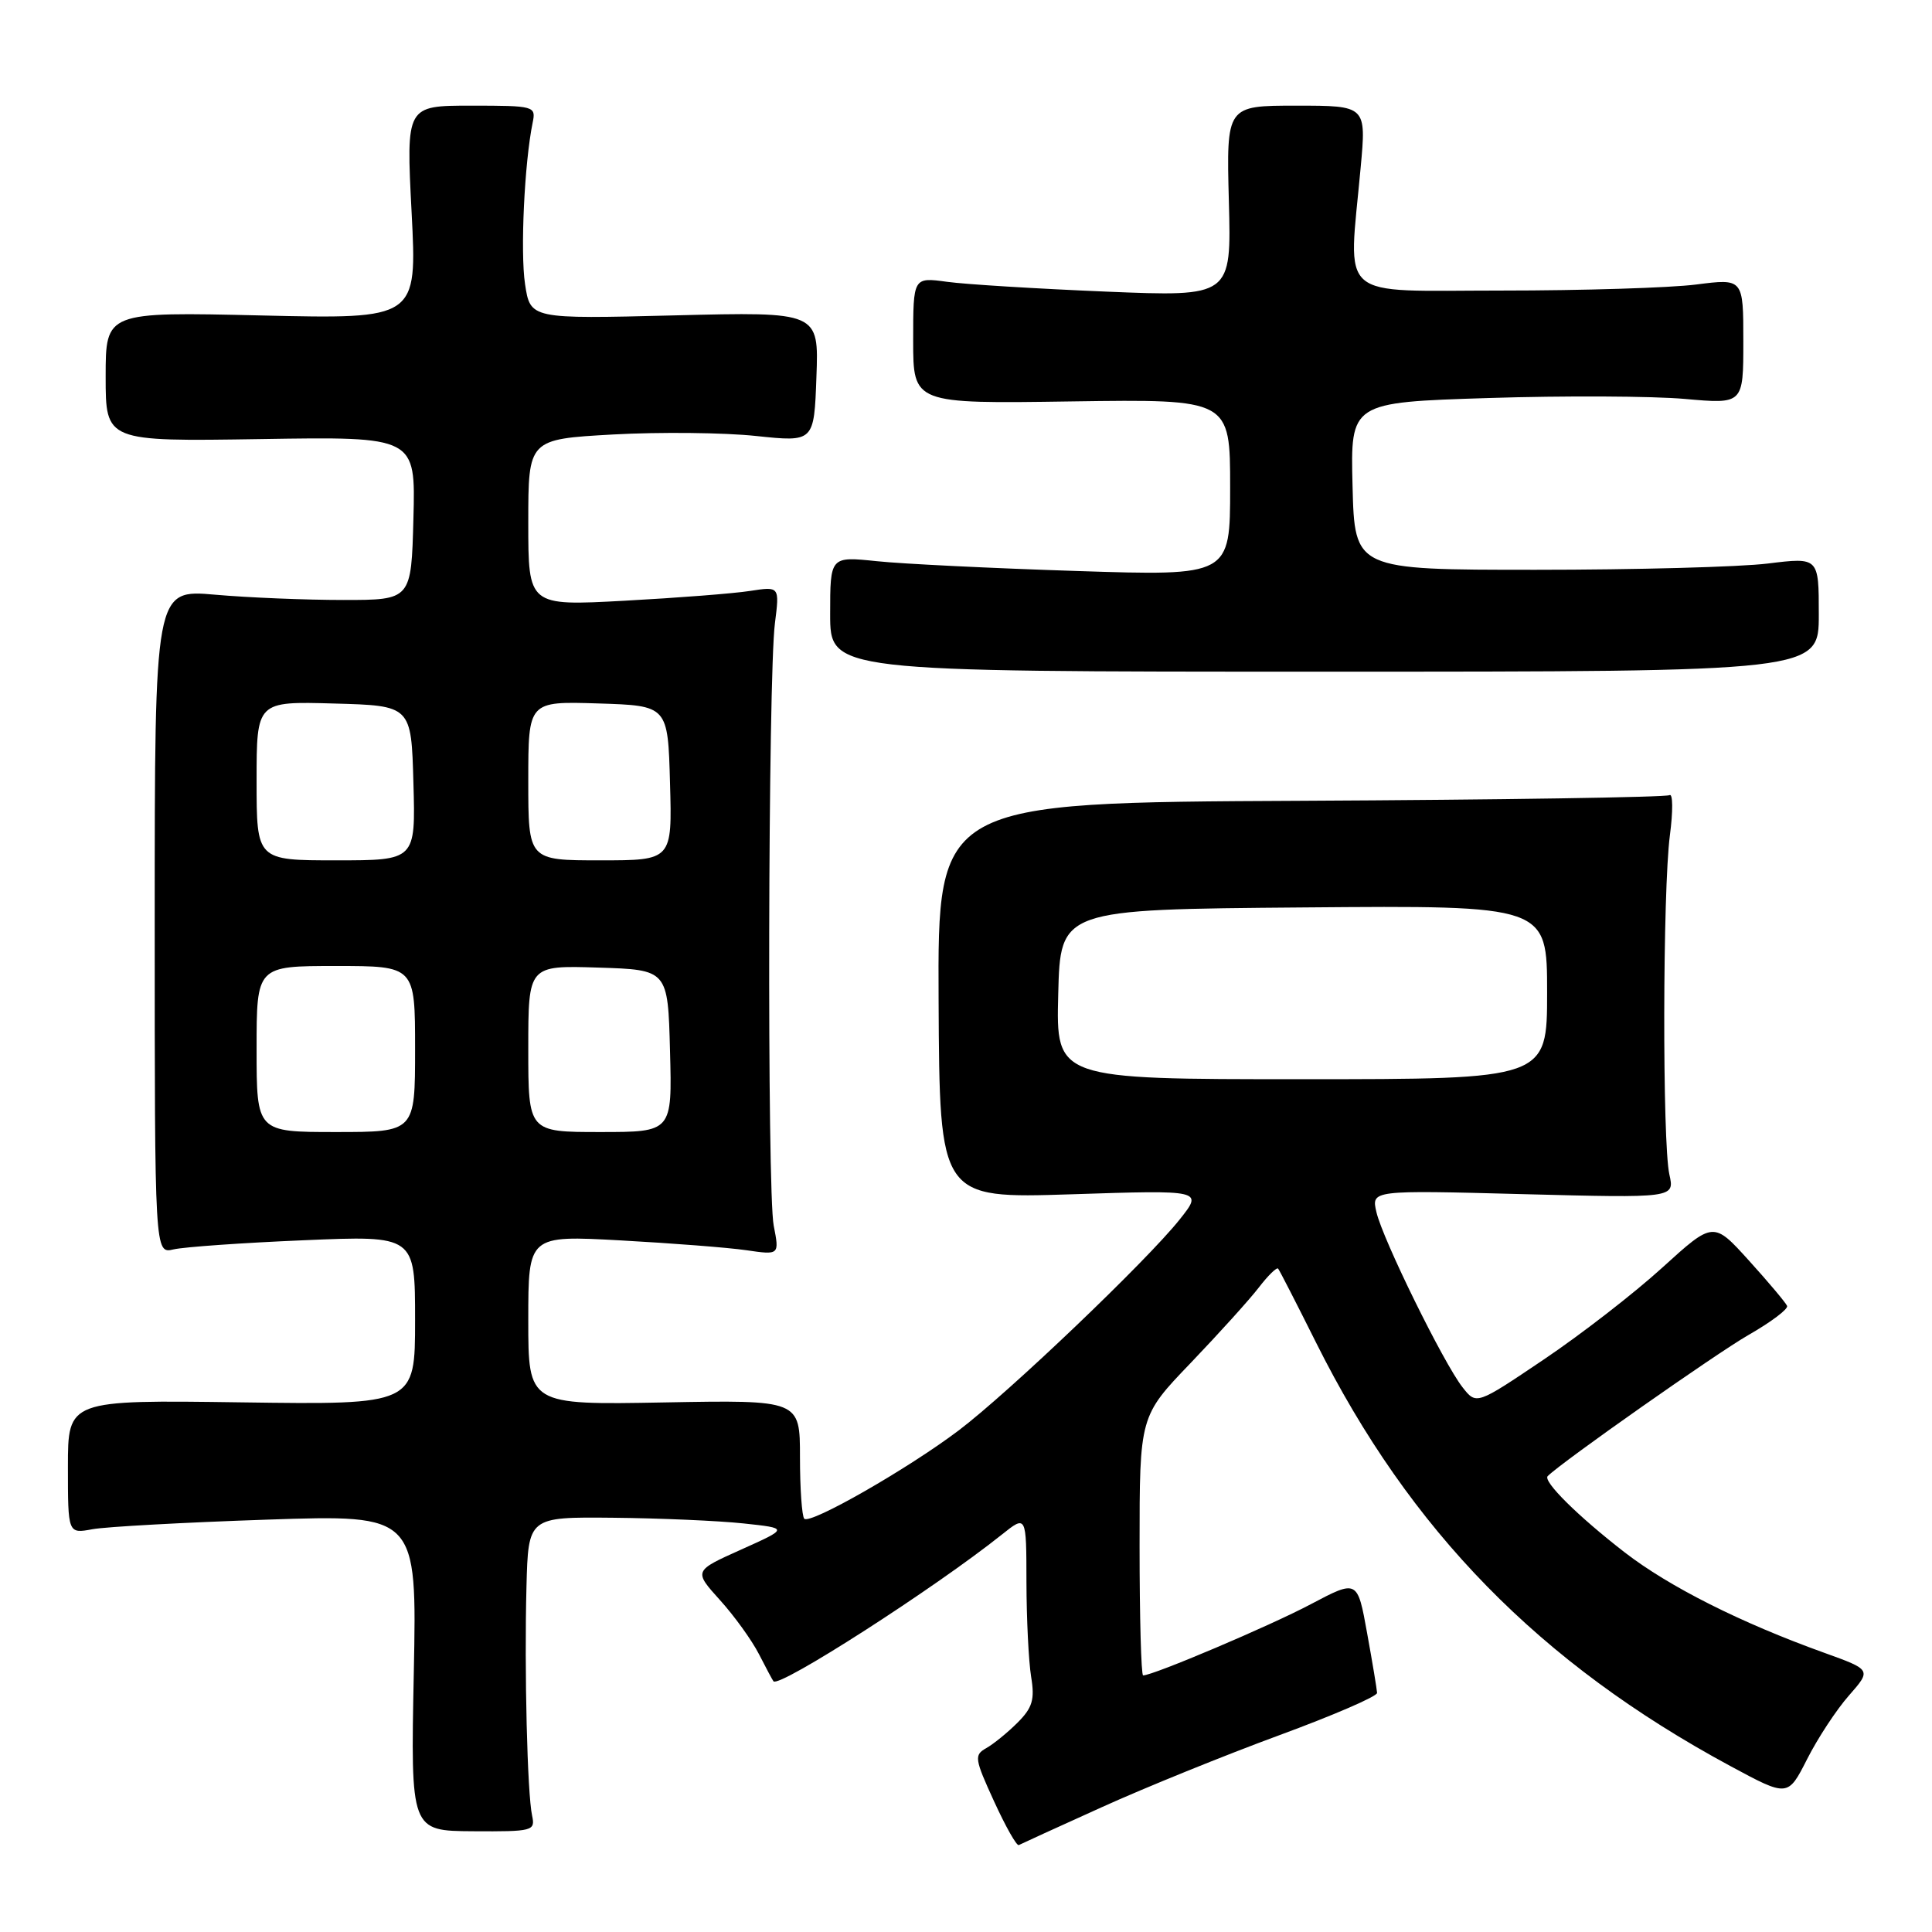 <?xml version="1.0" encoding="UTF-8" standalone="no"?>
<!DOCTYPE svg PUBLIC "-//W3C//DTD SVG 1.1//EN" "http://www.w3.org/Graphics/SVG/1.1/DTD/svg11.dtd" >
<svg xmlns="http://www.w3.org/2000/svg" xmlns:xlink="http://www.w3.org/1999/xlink" version="1.1" viewBox="0 0 256 256">
 <g >
 <path fill="currentColor"
d=" M 146.00 239.46 C 151.78 236.84 162.35 232.56 169.50 229.93 C 176.65 227.30 182.49 224.78 182.47 224.32 C 182.45 223.87 181.86 220.30 181.15 216.40 C 179.87 209.30 179.87 209.30 173.68 212.57 C 168.29 215.43 152.80 222.00 151.47 222.00 C 151.21 222.00 151.00 214.27 151.00 204.83 C 151.00 187.65 151.00 187.65 157.79 180.58 C 161.52 176.68 165.58 172.19 166.80 170.60 C 168.03 169.00 169.18 167.88 169.36 168.10 C 169.54 168.32 171.80 172.72 174.38 177.89 C 186.83 202.82 204.02 220.38 229.28 234.01 C 236.90 238.12 236.90 238.12 239.45 233.10 C 240.85 230.33 243.34 226.54 244.99 224.67 C 247.98 221.26 247.98 221.26 241.74 219.01 C 230.64 215.02 221.17 210.25 215.27 205.69 C 209.06 200.88 204.40 196.26 205.08 195.59 C 207.01 193.67 227.40 179.35 231.67 176.90 C 234.66 175.19 236.96 173.46 236.80 173.04 C 236.63 172.63 234.37 169.93 231.76 167.05 C 227.03 161.82 227.03 161.82 220.26 167.97 C 216.54 171.36 209.48 176.83 204.56 180.14 C 195.63 186.16 195.63 186.16 193.80 183.83 C 191.30 180.66 183.20 164.19 182.38 160.60 C 181.71 157.70 181.71 157.70 201.80 158.23 C 221.90 158.75 221.90 158.75 221.20 155.62 C 220.26 151.42 220.31 117.96 221.27 110.68 C 221.69 107.48 221.67 105.09 221.22 105.36 C 220.77 105.64 198.77 105.98 172.32 106.11 C 124.24 106.34 124.24 106.34 124.37 132.58 C 124.50 158.81 124.50 158.81 141.96 158.25 C 159.42 157.68 159.42 157.68 156.31 161.59 C 151.99 167.03 133.69 184.50 127.03 189.54 C 120.29 194.63 107.36 202.03 106.57 201.24 C 106.26 200.92 106.00 197.25 106.00 193.08 C 106.00 185.50 106.00 185.50 88.00 185.83 C 70.00 186.16 70.00 186.16 70.00 174.93 C 70.00 163.69 70.00 163.69 82.25 164.36 C 88.99 164.73 96.48 165.31 98.89 165.66 C 103.28 166.30 103.28 166.30 102.52 162.40 C 101.63 157.84 101.77 89.80 102.68 82.60 C 103.30 77.70 103.30 77.70 99.40 78.30 C 97.25 78.64 89.76 79.22 82.75 79.60 C 70.00 80.29 70.00 80.29 70.00 69.24 C 70.00 58.20 70.00 58.20 81.25 57.57 C 87.44 57.23 95.96 57.32 100.18 57.77 C 107.87 58.58 107.87 58.58 108.18 49.94 C 108.50 41.31 108.50 41.31 89.38 41.79 C 70.27 42.27 70.27 42.27 69.57 37.64 C 68.93 33.36 69.49 21.56 70.58 16.25 C 71.03 14.06 70.83 14.00 62.43 14.00 C 53.81 14.00 53.81 14.00 54.54 28.14 C 55.27 42.28 55.27 42.28 34.64 41.80 C 14.00 41.32 14.00 41.32 14.00 49.91 C 14.00 58.50 14.00 58.50 34.53 58.18 C 55.07 57.85 55.07 57.85 54.78 68.68 C 54.50 79.50 54.50 79.50 45.50 79.50 C 40.55 79.50 32.90 79.19 28.50 78.80 C 20.50 78.10 20.50 78.10 20.50 122.12 C 20.50 166.14 20.50 166.14 23.00 165.55 C 24.38 165.23 32.14 164.68 40.25 164.34 C 55.00 163.71 55.00 163.71 55.00 174.92 C 55.00 186.14 55.00 186.14 32.00 185.82 C 9.00 185.50 9.00 185.50 9.00 194.36 C 9.00 203.23 9.00 203.23 12.25 202.63 C 14.04 202.30 24.44 201.73 35.38 201.36 C 55.25 200.69 55.25 200.69 54.83 221.65 C 54.41 242.60 54.41 242.60 62.69 242.65 C 70.59 242.70 70.94 242.61 70.51 240.60 C 69.87 237.68 69.47 221.33 69.76 210.25 C 70.00 201.00 70.00 201.00 81.25 201.11 C 87.44 201.17 95.20 201.51 98.50 201.86 C 104.50 202.50 104.50 202.50 98.20 205.33 C 91.91 208.15 91.91 208.15 95.40 212.02 C 97.32 214.14 99.64 217.37 100.57 219.19 C 101.50 221.01 102.36 222.62 102.49 222.78 C 103.25 223.68 123.83 210.46 132.75 203.34 C 136.00 200.74 136.00 200.74 136.01 209.62 C 136.02 214.50 136.30 220.15 136.63 222.18 C 137.13 225.20 136.81 226.28 134.83 228.26 C 133.51 229.58 131.64 231.10 130.68 231.64 C 129.06 232.55 129.13 233.04 131.72 238.69 C 133.25 242.03 134.72 244.64 135.00 244.48 C 135.28 244.33 140.22 242.07 146.00 239.46 Z  M 241.00 81.42 C 241.00 73.84 241.00 73.84 234.25 74.67 C 230.54 75.13 216.70 75.50 203.50 75.50 C 179.50 75.50 179.50 75.50 179.22 64.41 C 178.94 53.32 178.94 53.32 197.22 52.74 C 207.27 52.42 218.99 52.48 223.25 52.86 C 231.00 53.55 231.00 53.55 231.00 45.23 C 231.00 36.90 231.00 36.90 224.75 37.70 C 221.31 38.14 209.72 38.50 199.00 38.50 C 176.84 38.50 178.67 40.09 180.29 22.25 C 181.05 14.00 181.05 14.00 171.77 14.00 C 162.50 14.00 162.50 14.00 162.83 26.66 C 163.17 39.32 163.17 39.32 146.56 38.64 C 137.43 38.26 127.94 37.68 125.48 37.34 C 121.00 36.73 121.00 36.73 121.00 45.11 C 121.00 53.50 121.00 53.50 142.00 53.19 C 163.00 52.89 163.00 52.89 163.00 64.60 C 163.00 76.32 163.00 76.32 142.68 75.66 C 131.50 75.30 119.57 74.72 116.18 74.36 C 110.00 73.72 110.00 73.72 110.00 81.36 C 110.00 89.00 110.00 89.00 175.50 89.00 C 241.00 89.00 241.00 89.00 241.00 81.42 Z  M 34.00 139.00 C 34.00 128.00 34.00 128.00 44.50 128.00 C 55.00 128.00 55.00 128.00 55.00 139.00 C 55.00 150.00 55.00 150.00 44.50 150.00 C 34.00 150.00 34.00 150.00 34.00 139.00 Z  M 70.00 138.96 C 70.00 127.92 70.00 127.92 79.25 128.21 C 88.50 128.50 88.50 128.50 88.78 139.25 C 89.07 150.00 89.07 150.00 79.53 150.00 C 70.00 150.00 70.00 150.00 70.00 138.96 Z  M 140.22 131.75 C 140.50 120.50 140.50 120.50 172.75 120.24 C 205.00 119.97 205.00 119.97 205.00 131.49 C 205.00 143.00 205.00 143.00 172.47 143.00 C 139.93 143.00 139.93 143.00 140.22 131.75 Z  M 34.00 103.47 C 34.00 92.93 34.00 92.93 44.25 93.22 C 54.50 93.50 54.50 93.50 54.78 103.75 C 55.07 114.00 55.07 114.00 44.53 114.00 C 34.00 114.00 34.00 114.00 34.00 103.47 Z  M 70.00 103.46 C 70.00 92.92 70.00 92.92 79.25 93.21 C 88.50 93.50 88.50 93.50 88.78 103.75 C 89.07 114.00 89.07 114.00 79.53 114.00 C 70.00 114.00 70.00 114.00 70.00 103.46 Z "/>
</g>
</svg>